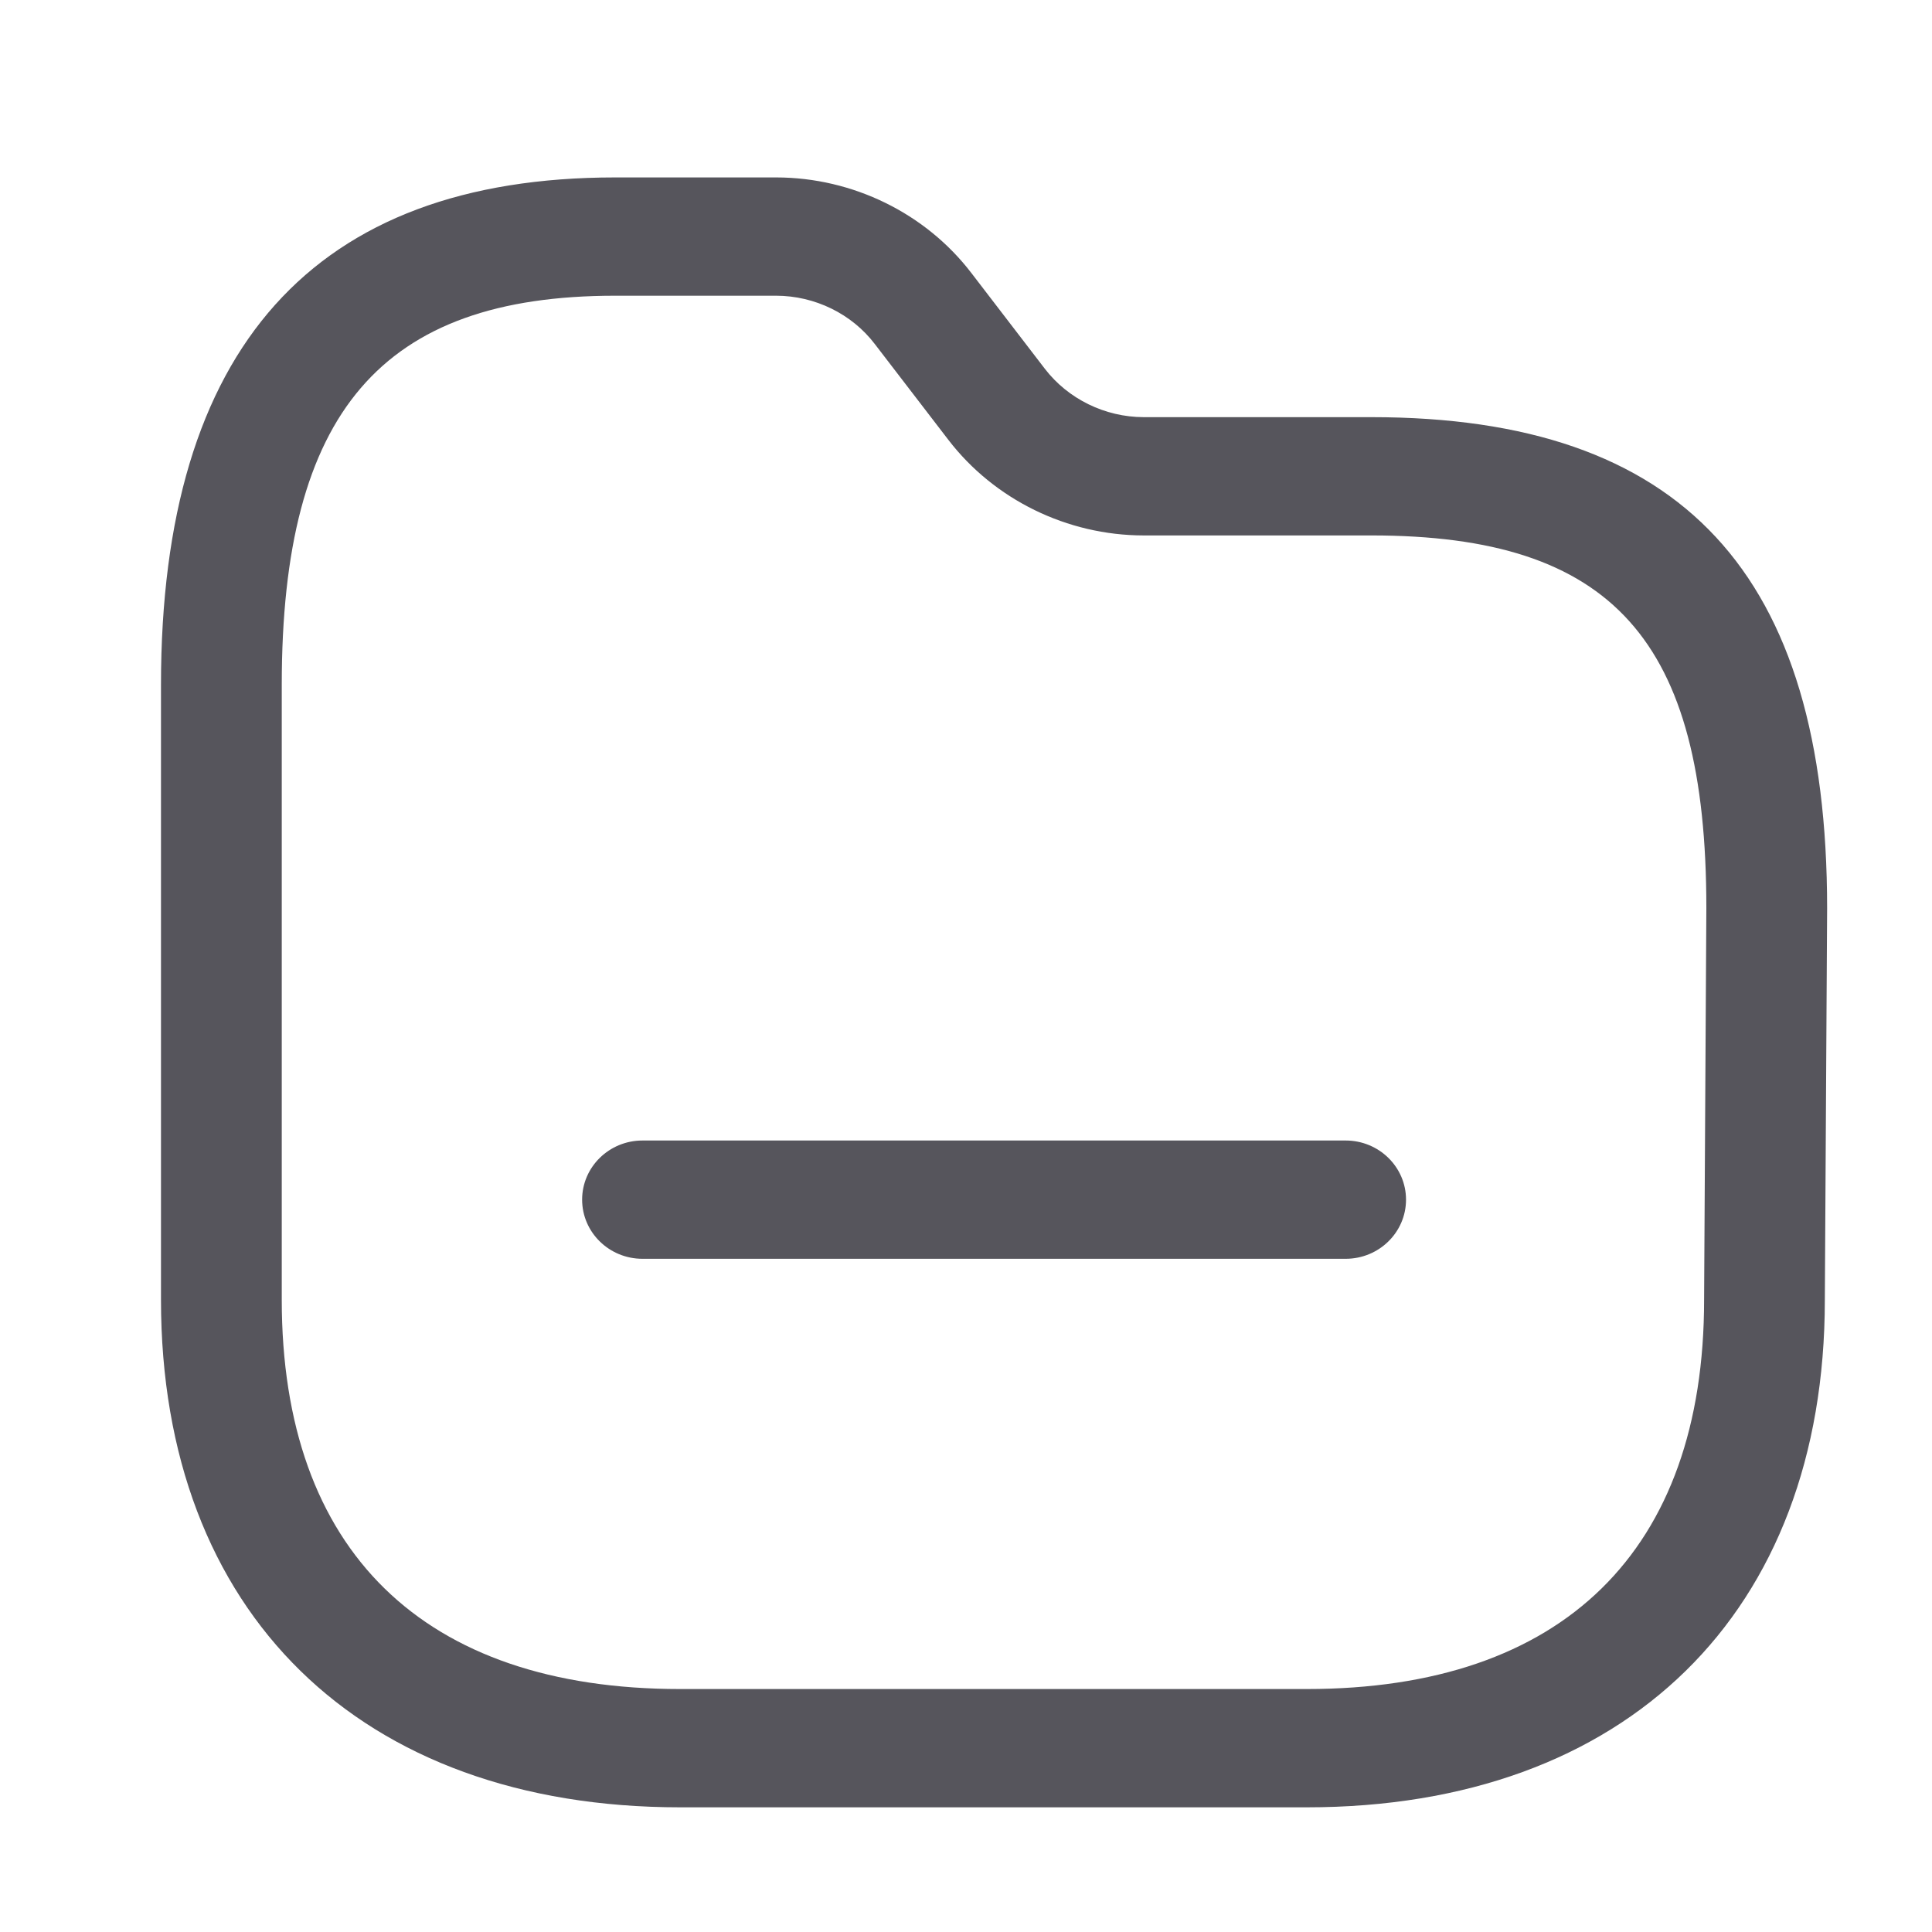<svg width="49" height="49" viewBox="0 0 49 49" fill="none" xmlns="http://www.w3.org/2000/svg">
<path fill-rule="evenodd" clip-rule="evenodd" d="M19.688 4.5C21.629 4.502 23.479 5.41 24.639 6.928L26.499 9.352C27.089 10.12 28.026 10.578 29.006 10.58H34.782C42.667 10.58 46.34 14.538 46.34 23.036L46.282 32.97C46.281 40.906 41.246 45.838 33.14 45.838H17.252C9.13 45.838 4.083 40.904 4.083 32.964V17.366C4.083 8.828 7.96 4.5 15.604 4.5H19.688ZM19.686 7.5H15.604C9.675 7.5 7.146 10.452 7.146 17.366V32.964C7.146 39.332 10.735 42.838 17.252 42.838H33.14C39.641 42.838 43.22 39.332 43.22 32.964V32.958L43.277 23.028C43.277 16.23 40.897 13.58 34.782 13.58H29.004C27.066 13.578 25.217 12.672 24.053 11.156L22.189 8.728C21.603 7.958 20.666 7.502 19.686 7.5ZM34.129 28.926C34.974 28.926 35.66 29.598 35.66 30.426C35.66 31.254 34.974 31.926 34.129 31.926H16.295C15.45 31.926 14.764 31.254 14.764 30.426C14.764 29.598 15.45 28.926 16.295 28.926H34.129Z" fill="#56555C"/>
</svg>
